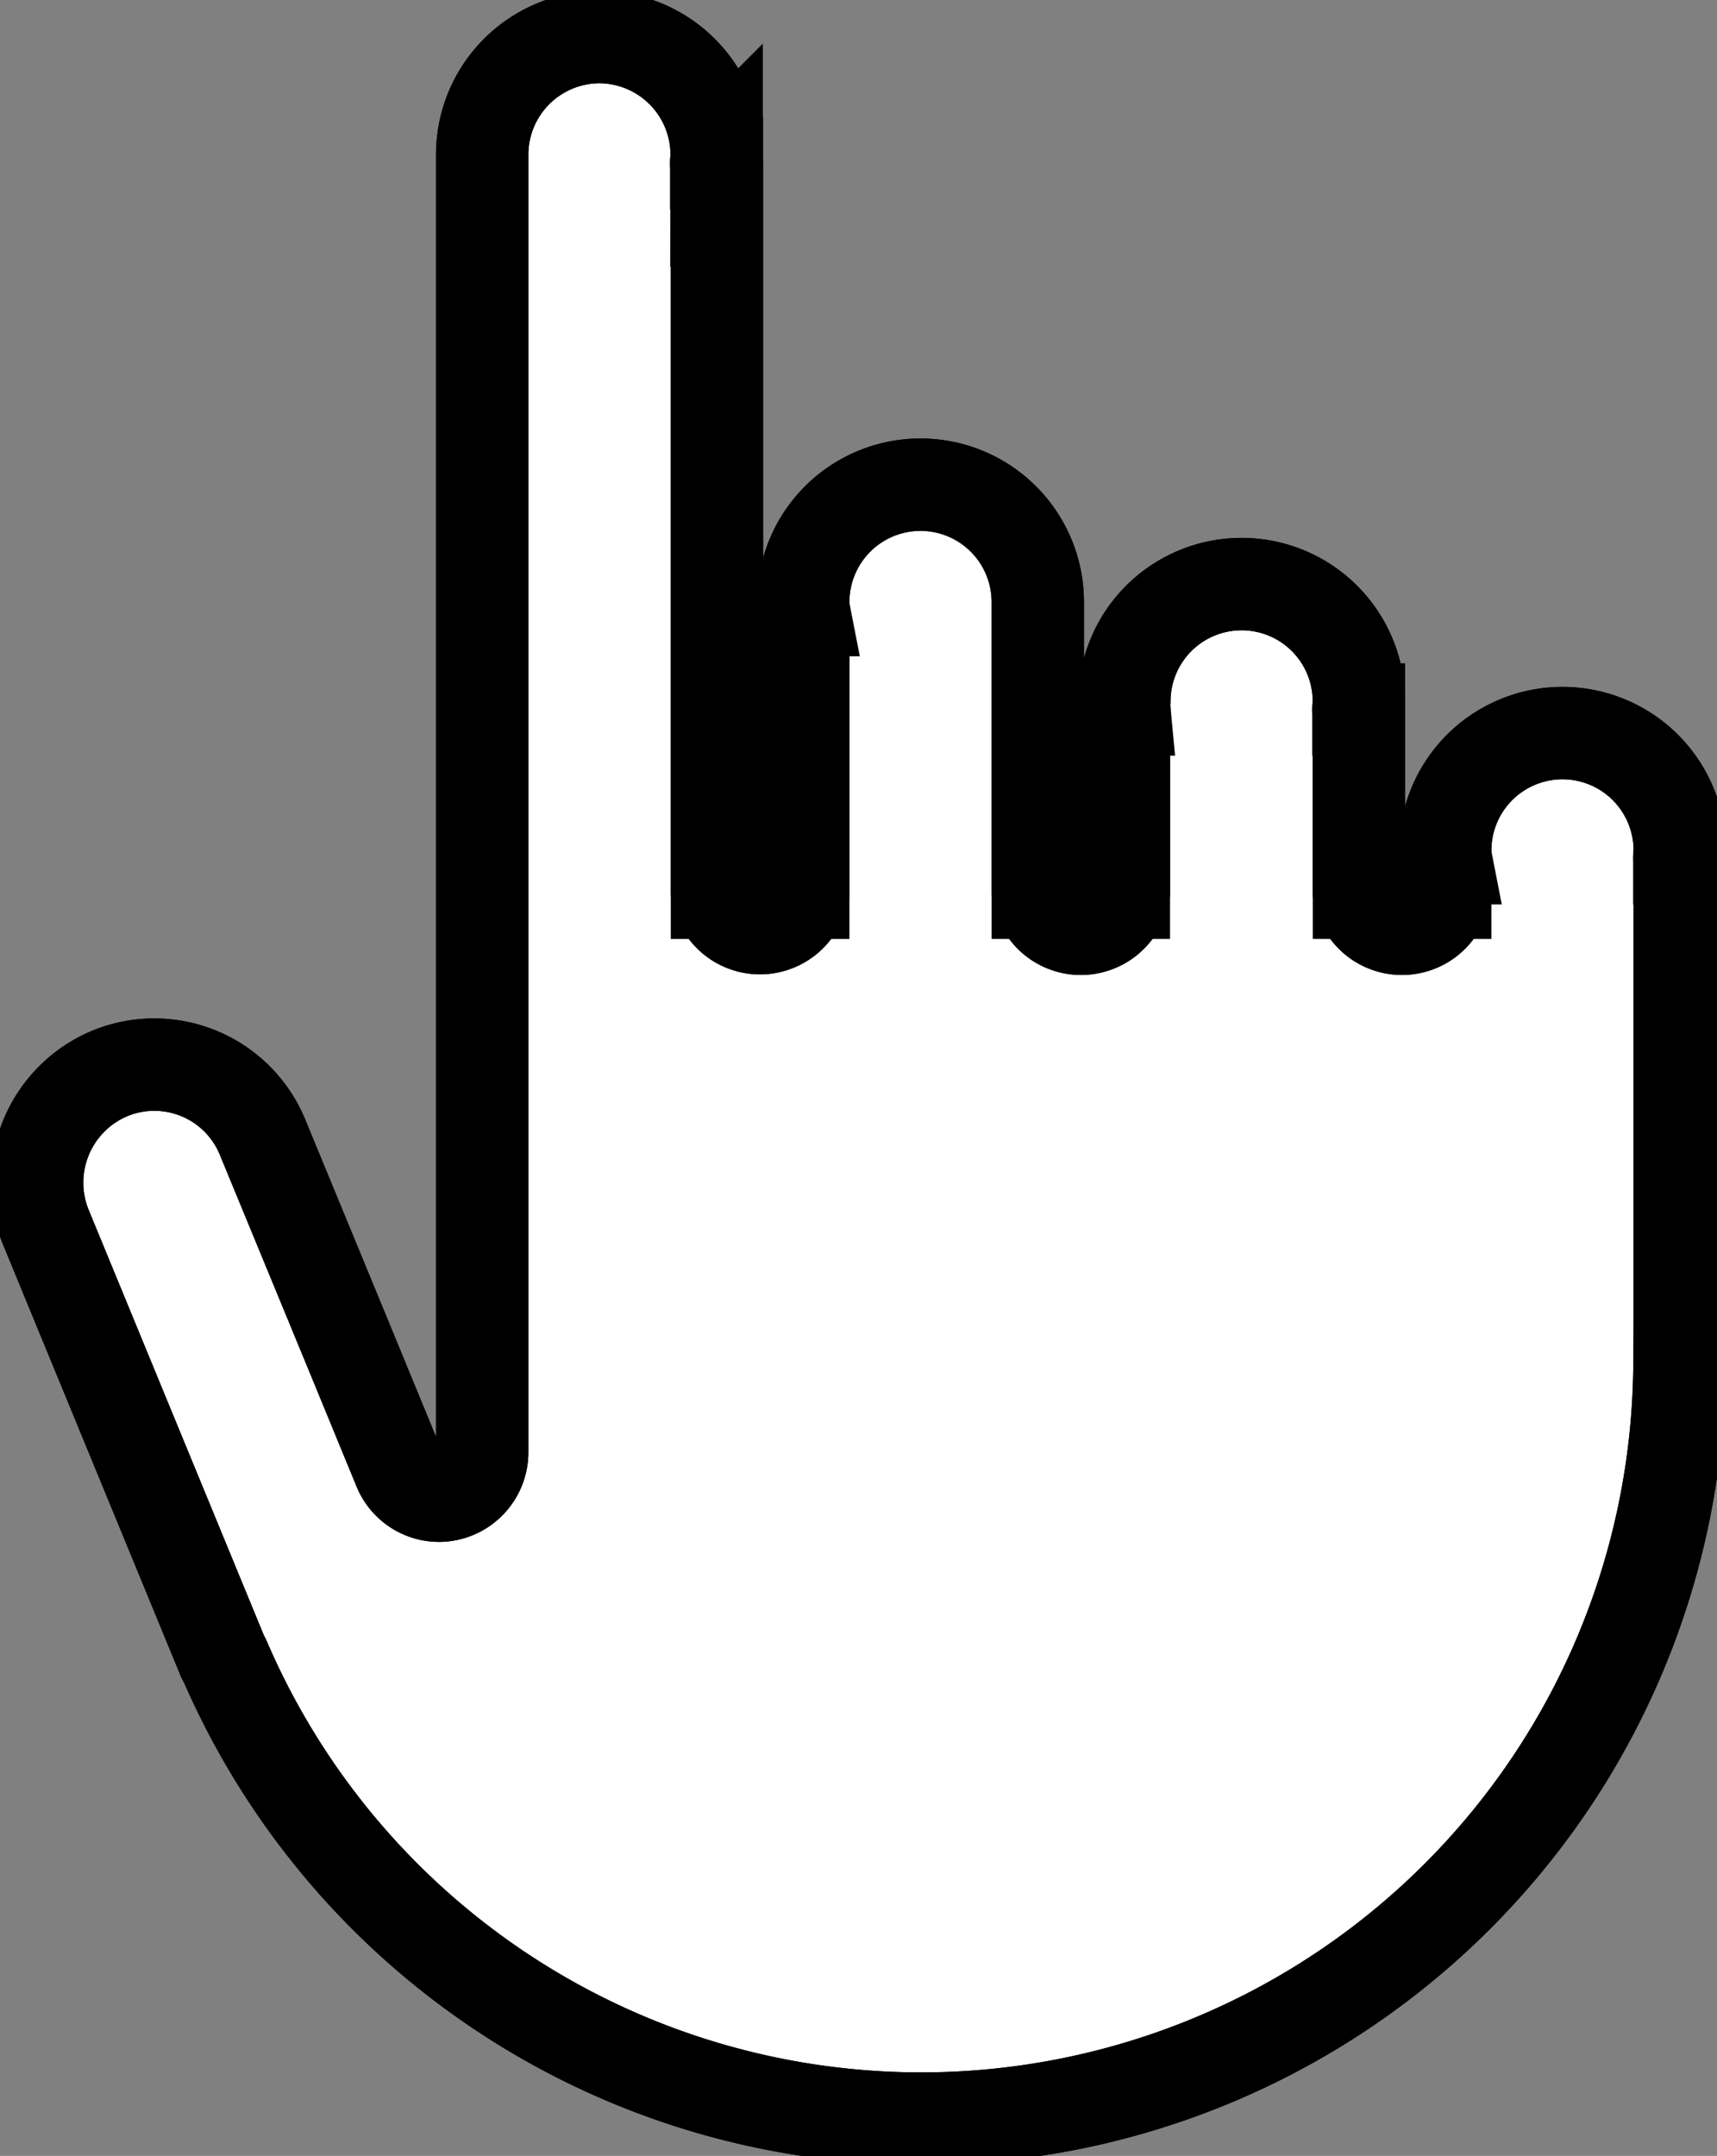 <svg xmlns="http://www.w3.org/2000/svg" xmlns:xlink="http://www.w3.org/1999/xlink" width="27.885" height="35" viewBox="0 0 27.885 35">
  <rect x="0" y="0" width="27.885" height="35" fill="#808080" stroke="none"/>
  <defs>
    <clipPath id="clip-path">
      <path id="Path_58" data-name="Path 58" d="M0,26.436H27.885v-35H0Z" transform="translate(0 8.564)" fill="rgba(0,0,0,0)" stroke="#000" stroke-width="1.5"/>
    </clipPath>
  </defs>
  <g id="Group_332" data-name="Group 332" clip-path="url(#clip-path)">
    <g id="Group_330" data-name="Group 330" transform="translate(0.604 0.602)">
      <path id="Path_56" data-name="Path 56" d="M20.149,16.277V8.058h-.008c0-.041.008-.086.008-.127a1.9,1.9,0,1,0-3.809,0c0,.041,0,.086.008.127H16.34v.56h-.012a.7.7,0,0,1-1.381,0h-.008V5.643H14.93c0-.045.008-.086.008-.131a1.9,1.9,0,1,0-3.809,0,.7.7,0,0,0,0,.131h-.008V8.618h-.008a.7.7,0,0,1-1.381,0H9.723V4.029h0c0-.041,0-.086,0-.131a1.9,1.9,0,1,0-3.809,0c0,.045,0,.09.008.131H5.914v4.59H5.9a.7.7,0,0,1-1.377,0H4.513V-3.225H4.5c0-.045.008-.086.008-.131a1.912,1.912,0,0,0-1.9-1.917A1.909,1.909,0,0,0,.7-3.356c0,.045,0,.086,0,.131h0v8.7h0V17.7a.706.706,0,0,1-.7.707.7.7,0,0,1-.646-.433h0l-.76-1.847h0l-1.459-3.535a1.9,1.9,0,0,0-2.489-1.038,1.922,1.922,0,0,0-1.03,2.5L-3.51,21.03h0c0,.012.016.02.02.029a12.316,12.316,0,0,0,23.634-4.782Z" transform="translate(6.527 5.273)" fill="#fff" stroke="#000" stroke-width="1.5"/>
    </g>
    <g id="Group_331" data-name="Group 331" transform="translate(0.604 0.602)">
      <path id="Path_57" data-name="Path 57" d="M20.149,16.277V8.058h-.008c0-.041.008-.086.008-.127a1.9,1.9,0,1,0-3.809,0c0,.041,0,.086.008.127H16.34v.56h-.012a.7.7,0,0,1-1.381,0h-.008V5.643H14.93c0-.045.008-.086.008-.131a1.9,1.9,0,1,0-3.809,0,.7.7,0,0,0,0,.131h-.008V8.618h-.008a.7.7,0,0,1-1.381,0H9.723V4.029h0c0-.041,0-.086,0-.131a1.9,1.9,0,1,0-3.809,0c0,.045,0,.09.008.131H5.914v4.59H5.9a.7.7,0,0,1-1.377,0H4.513V-3.225H4.5c0-.045.008-.086.008-.131a1.912,1.912,0,0,0-1.9-1.917A1.909,1.909,0,0,0,.7-3.356c0,.045,0,.086,0,.131h0v8.7h0V17.7a.706.706,0,0,1-.7.707.7.7,0,0,1-.646-.433h0l-.76-1.847h0l-1.459-3.535a1.9,1.9,0,0,0-2.489-1.038,1.922,1.922,0,0,0-1.03,2.5L-3.51,21.03h0c0,.012.016.02.02.029a12.316,12.316,0,0,0,23.634-4.782Z" transform="translate(6.527 5.273)" fill="rgba(0,0,0,0)" stroke="#000" stroke-linecap="round" stroke-linejoin="round" stroke-width="1.5"/>
    </g>
  </g>
</svg>
